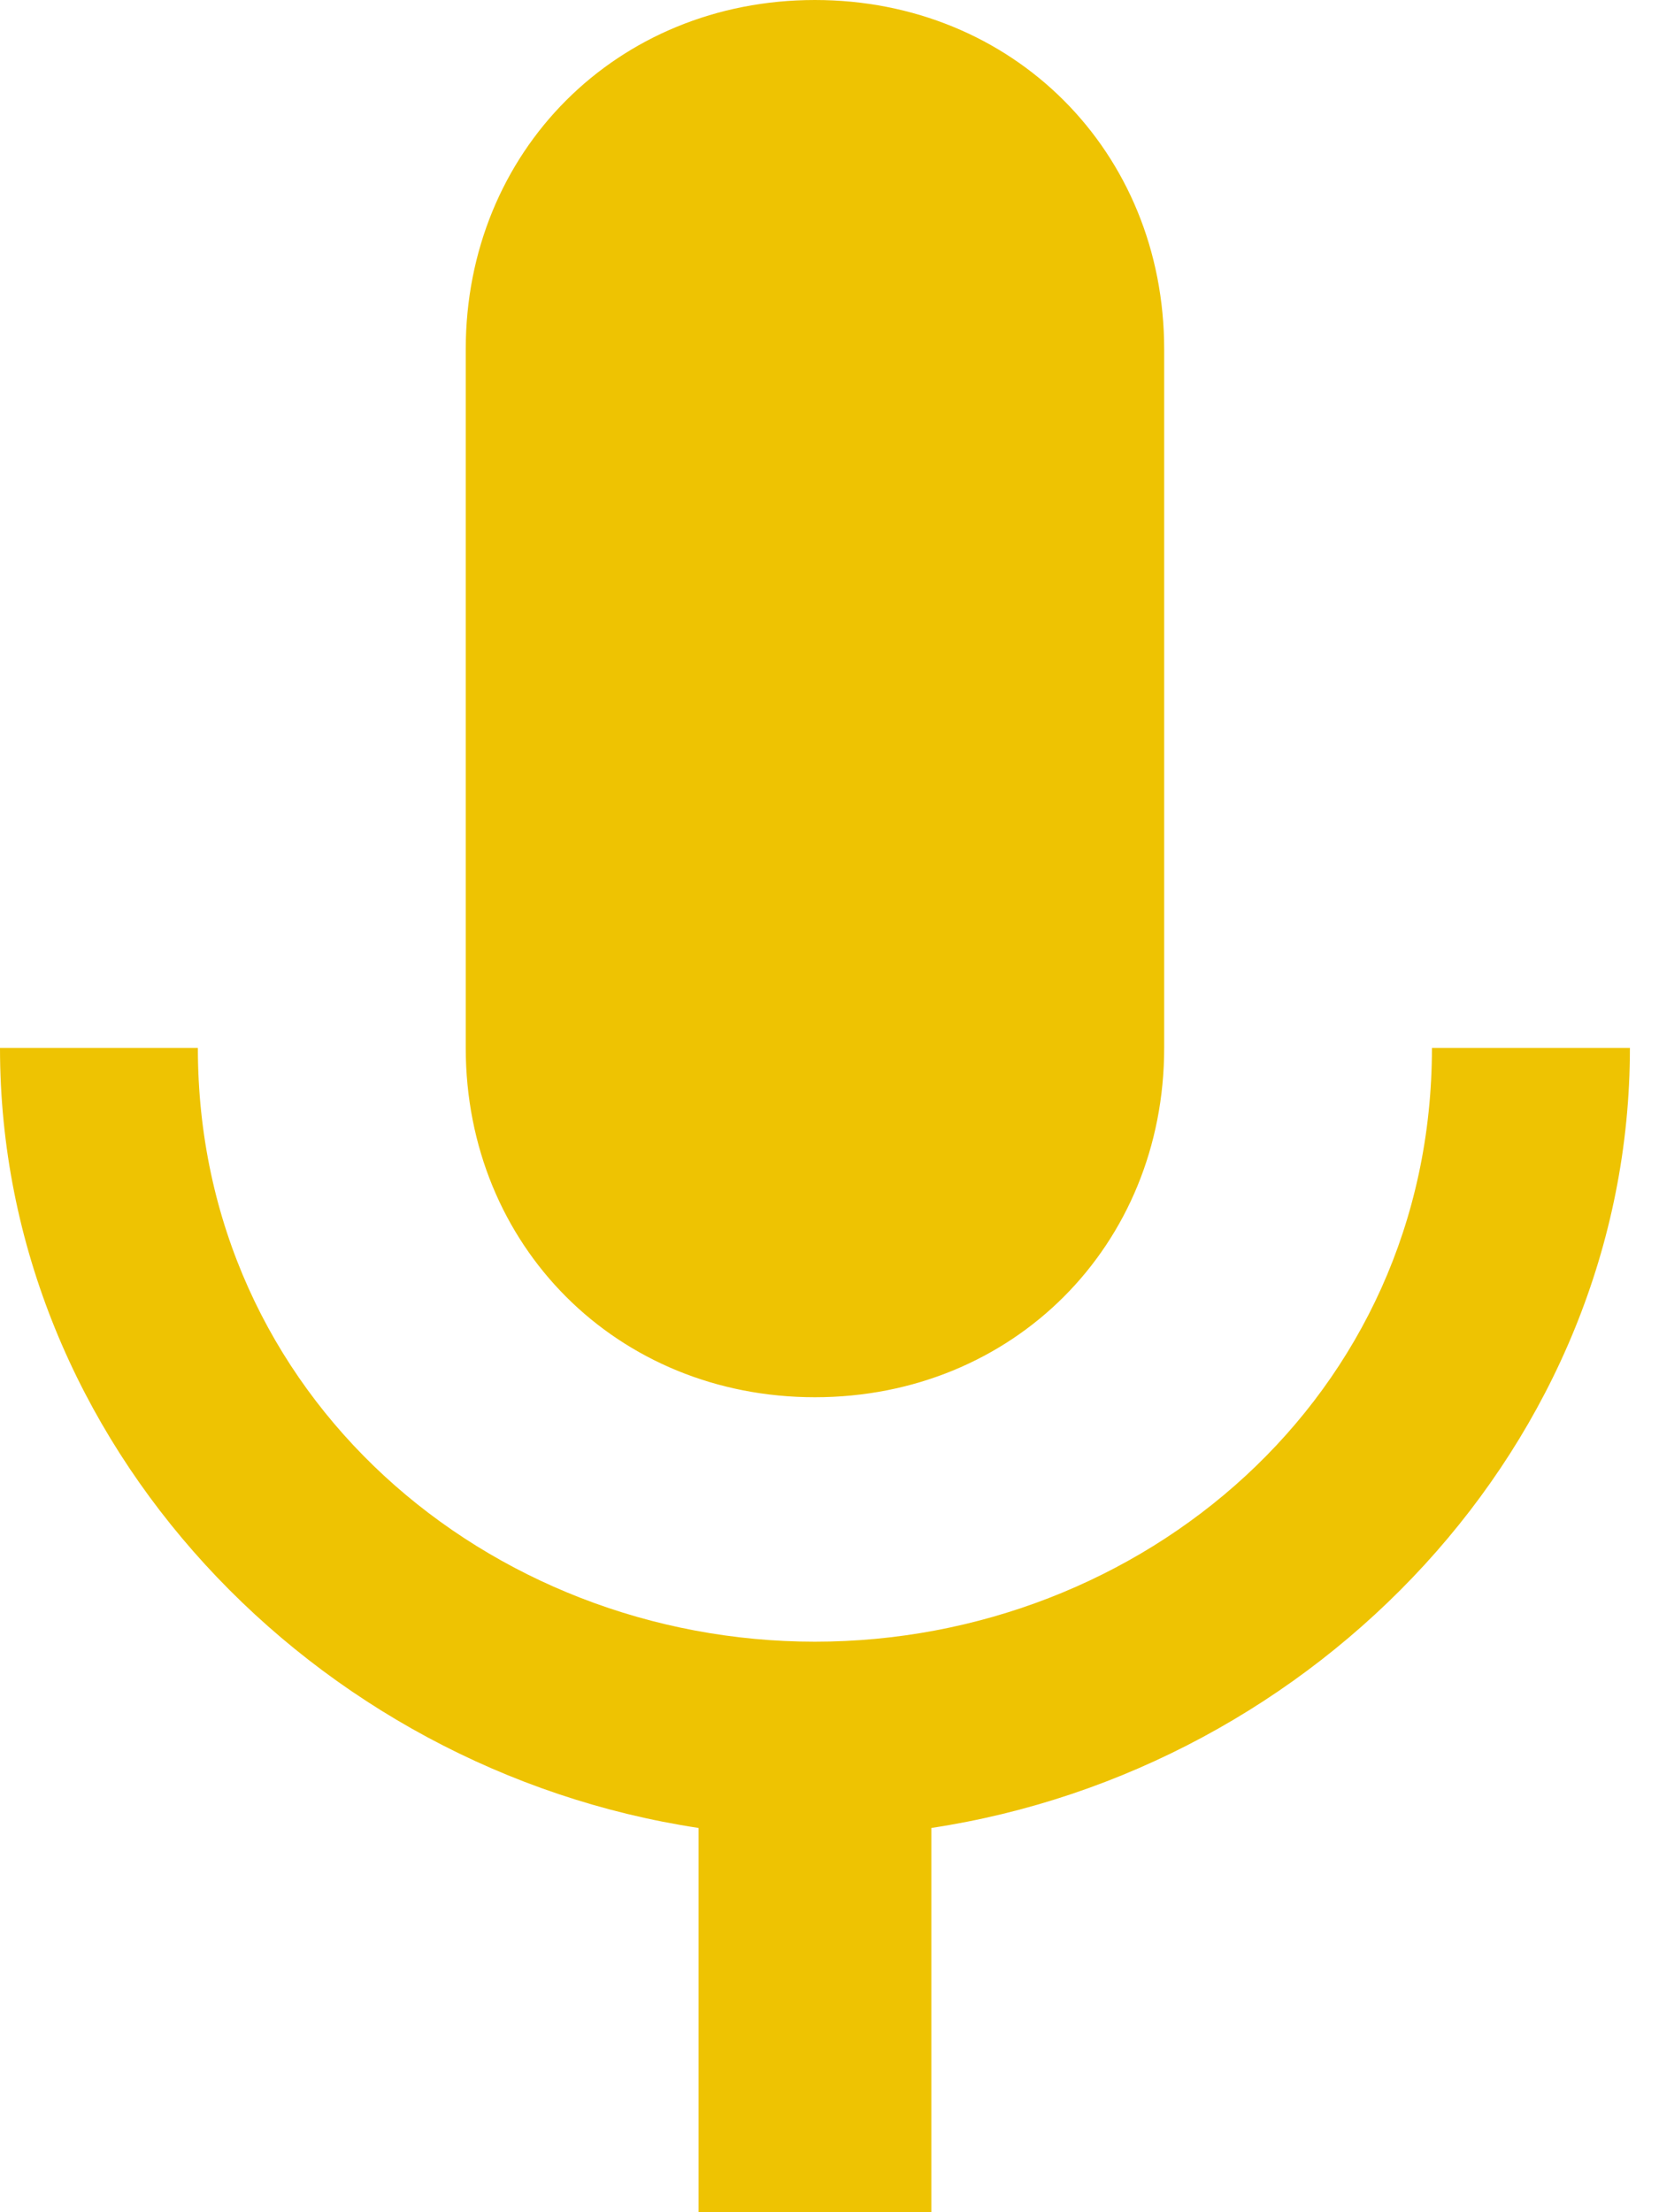 <svg width="15" height="20" viewBox="0 0 15 20" fill="none" xmlns="http://www.w3.org/2000/svg">
<path d="M7.368 12.632C9.158 12.632 10.526 11.263 10.526 9.474V3.158C10.526 1.368 9.158 0 7.368 0C5.579 0 4.211 1.368 4.211 3.158V9.474C4.211 11.263 5.579 12.632 7.368 12.632ZM12.947 9.474C12.947 12.632 10.316 14.842 7.368 14.842C4.421 14.842 1.789 12.632 1.789 9.474H0C0 13.053 2.842 16 6.316 16.526V20H8.421V16.526C11.895 16 14.737 13.053 14.737 9.474H12.947Z" fill="#EEC302"/>
</svg>
